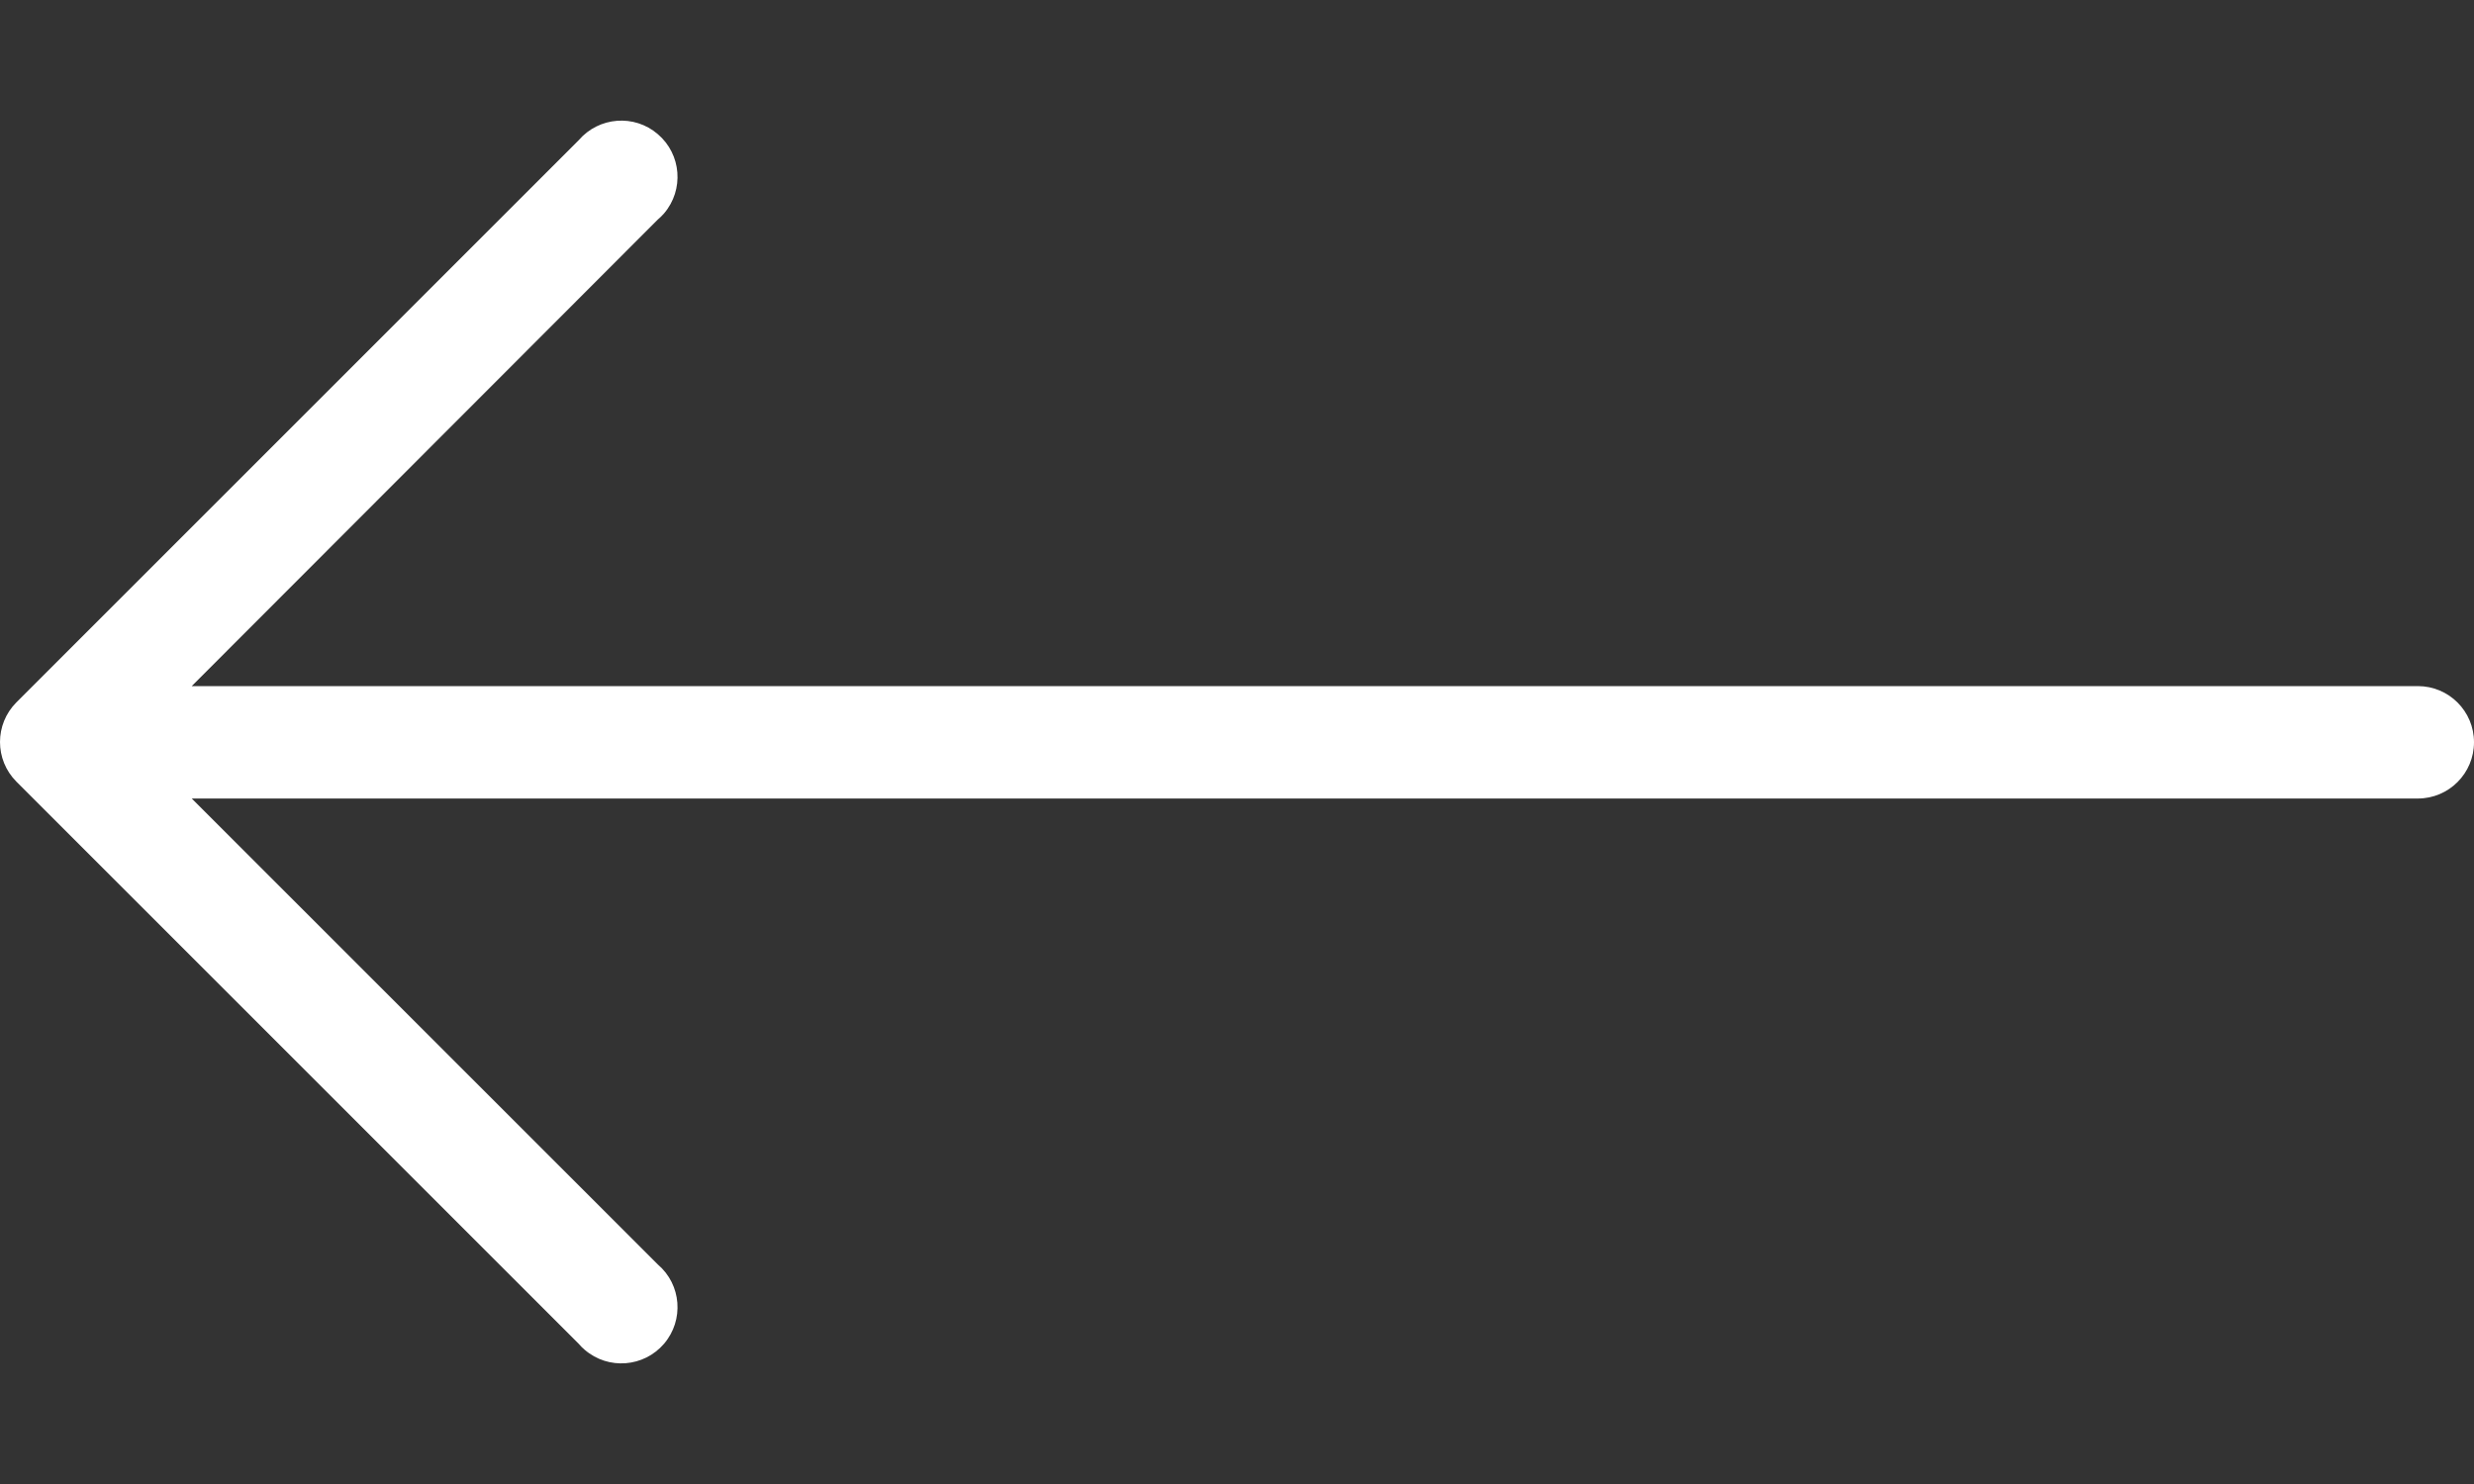 <svg xmlns="http://www.w3.org/2000/svg" width="20" height="12" viewBox="0 0 20 12" fill="none">
    <rect x="0" y="0" width="20" height="12" fill="#333333" stroke="none"/>
    <path d="M0.132 5.68L4.678 1.134C4.841 0.944 5.128 0.921 5.318 1.085C5.509 1.248 5.531 1.535 5.368 1.726C5.353 1.743 5.336 1.76 5.318 1.775L1.55 5.548H19.546C19.797 5.548 20 5.751 20 6.002C20 6.253 19.797 6.457 19.546 6.457H1.55L5.318 10.225C5.509 10.388 5.531 10.675 5.368 10.866C5.205 11.056 4.918 11.079 4.727 10.915C4.709 10.9 4.693 10.884 4.678 10.866L0.132 6.32C-0.044 6.143 -0.044 5.857 0.132 5.68Z" fill="white"/>
</svg>